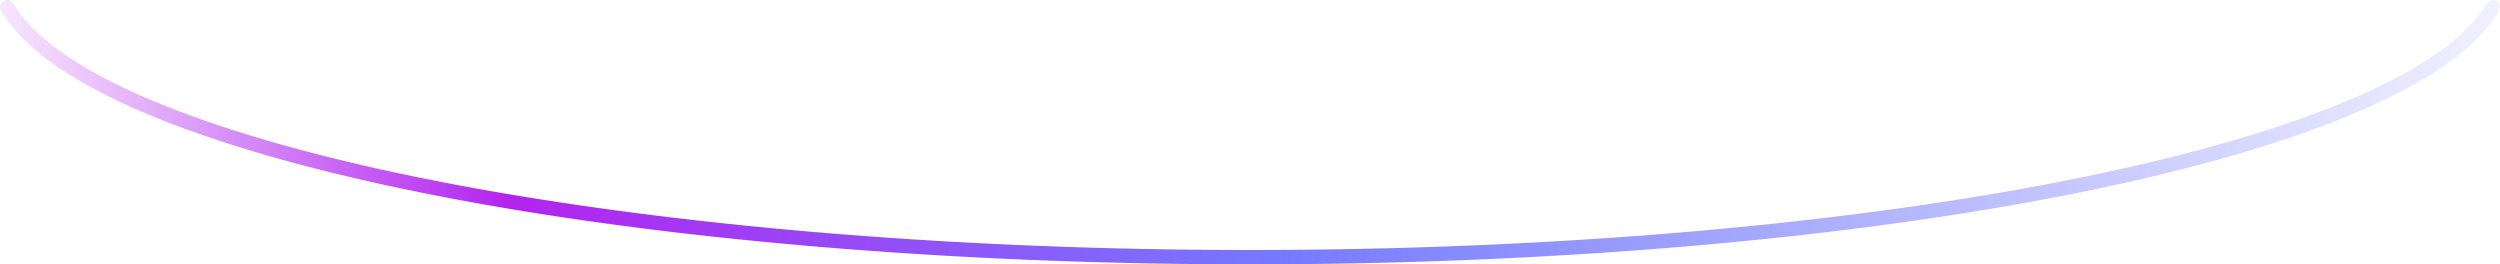 <?xml version="1.0" encoding="UTF-8" standalone="no"?>
<!-- Created with Inkscape (http://www.inkscape.org/) -->

<svg
   width="122.052mm"
   height="12.905mm"
   viewBox="0 0 122.052 12.905"
   version="1.1"
   id="svg5"
   xmlns:xlink="http://www.w3.org/1999/xlink"
   xmlns="http://www.w3.org/2000/svg"
   xmlns:svg="http://www.w3.org/2000/svg">
  <defs
     id="defs2">
    <linearGradient
       id="linearGradient7692">
      <stop
         style="stop-color:#b224ef;stop-opacity:0.098;"
         offset="0"
         id="stop7688" />
      <stop
         style="stop-color:#b224ef;stop-opacity:1;"
         offset="0.206"
         id="stop7690" />
      <stop
         style="stop-color:#7579ff;stop-opacity:1;"
         offset="0.511"
         id="stop7860" />
      <stop
         style="stop-color:#7579ff;stop-opacity:0.098;"
         offset="1"
         id="stop8582" />
    </linearGradient>
    <linearGradient
       xlink:href="#linearGradient7692"
       id="linearGradient7694"
       x1="75.744"
       y1="25.946"
       x2="198.489"
       y2="25.946"
       gradientUnits="userSpaceOnUse"
       spreadMethod="pad" />
  </defs>
  <g
     id="layer1"
     transform="translate(-76.09,-19.855)">
    <path
       style="fill:none;fill-opacity:1;stroke:url(#linearGradient7694);stroke-width:0.7;stroke-linecap:round;stroke-linejoin:bevel;stroke-dasharray:none;stroke-opacity:1;paint-order:normal"
       id="path1952"
       d="M 197.792,20.21 A 61.211,14.057 0 0 1 137.107,32.41 61.211,14.057 0 0 1 76.44,20.205" />
  </g>
</svg>
